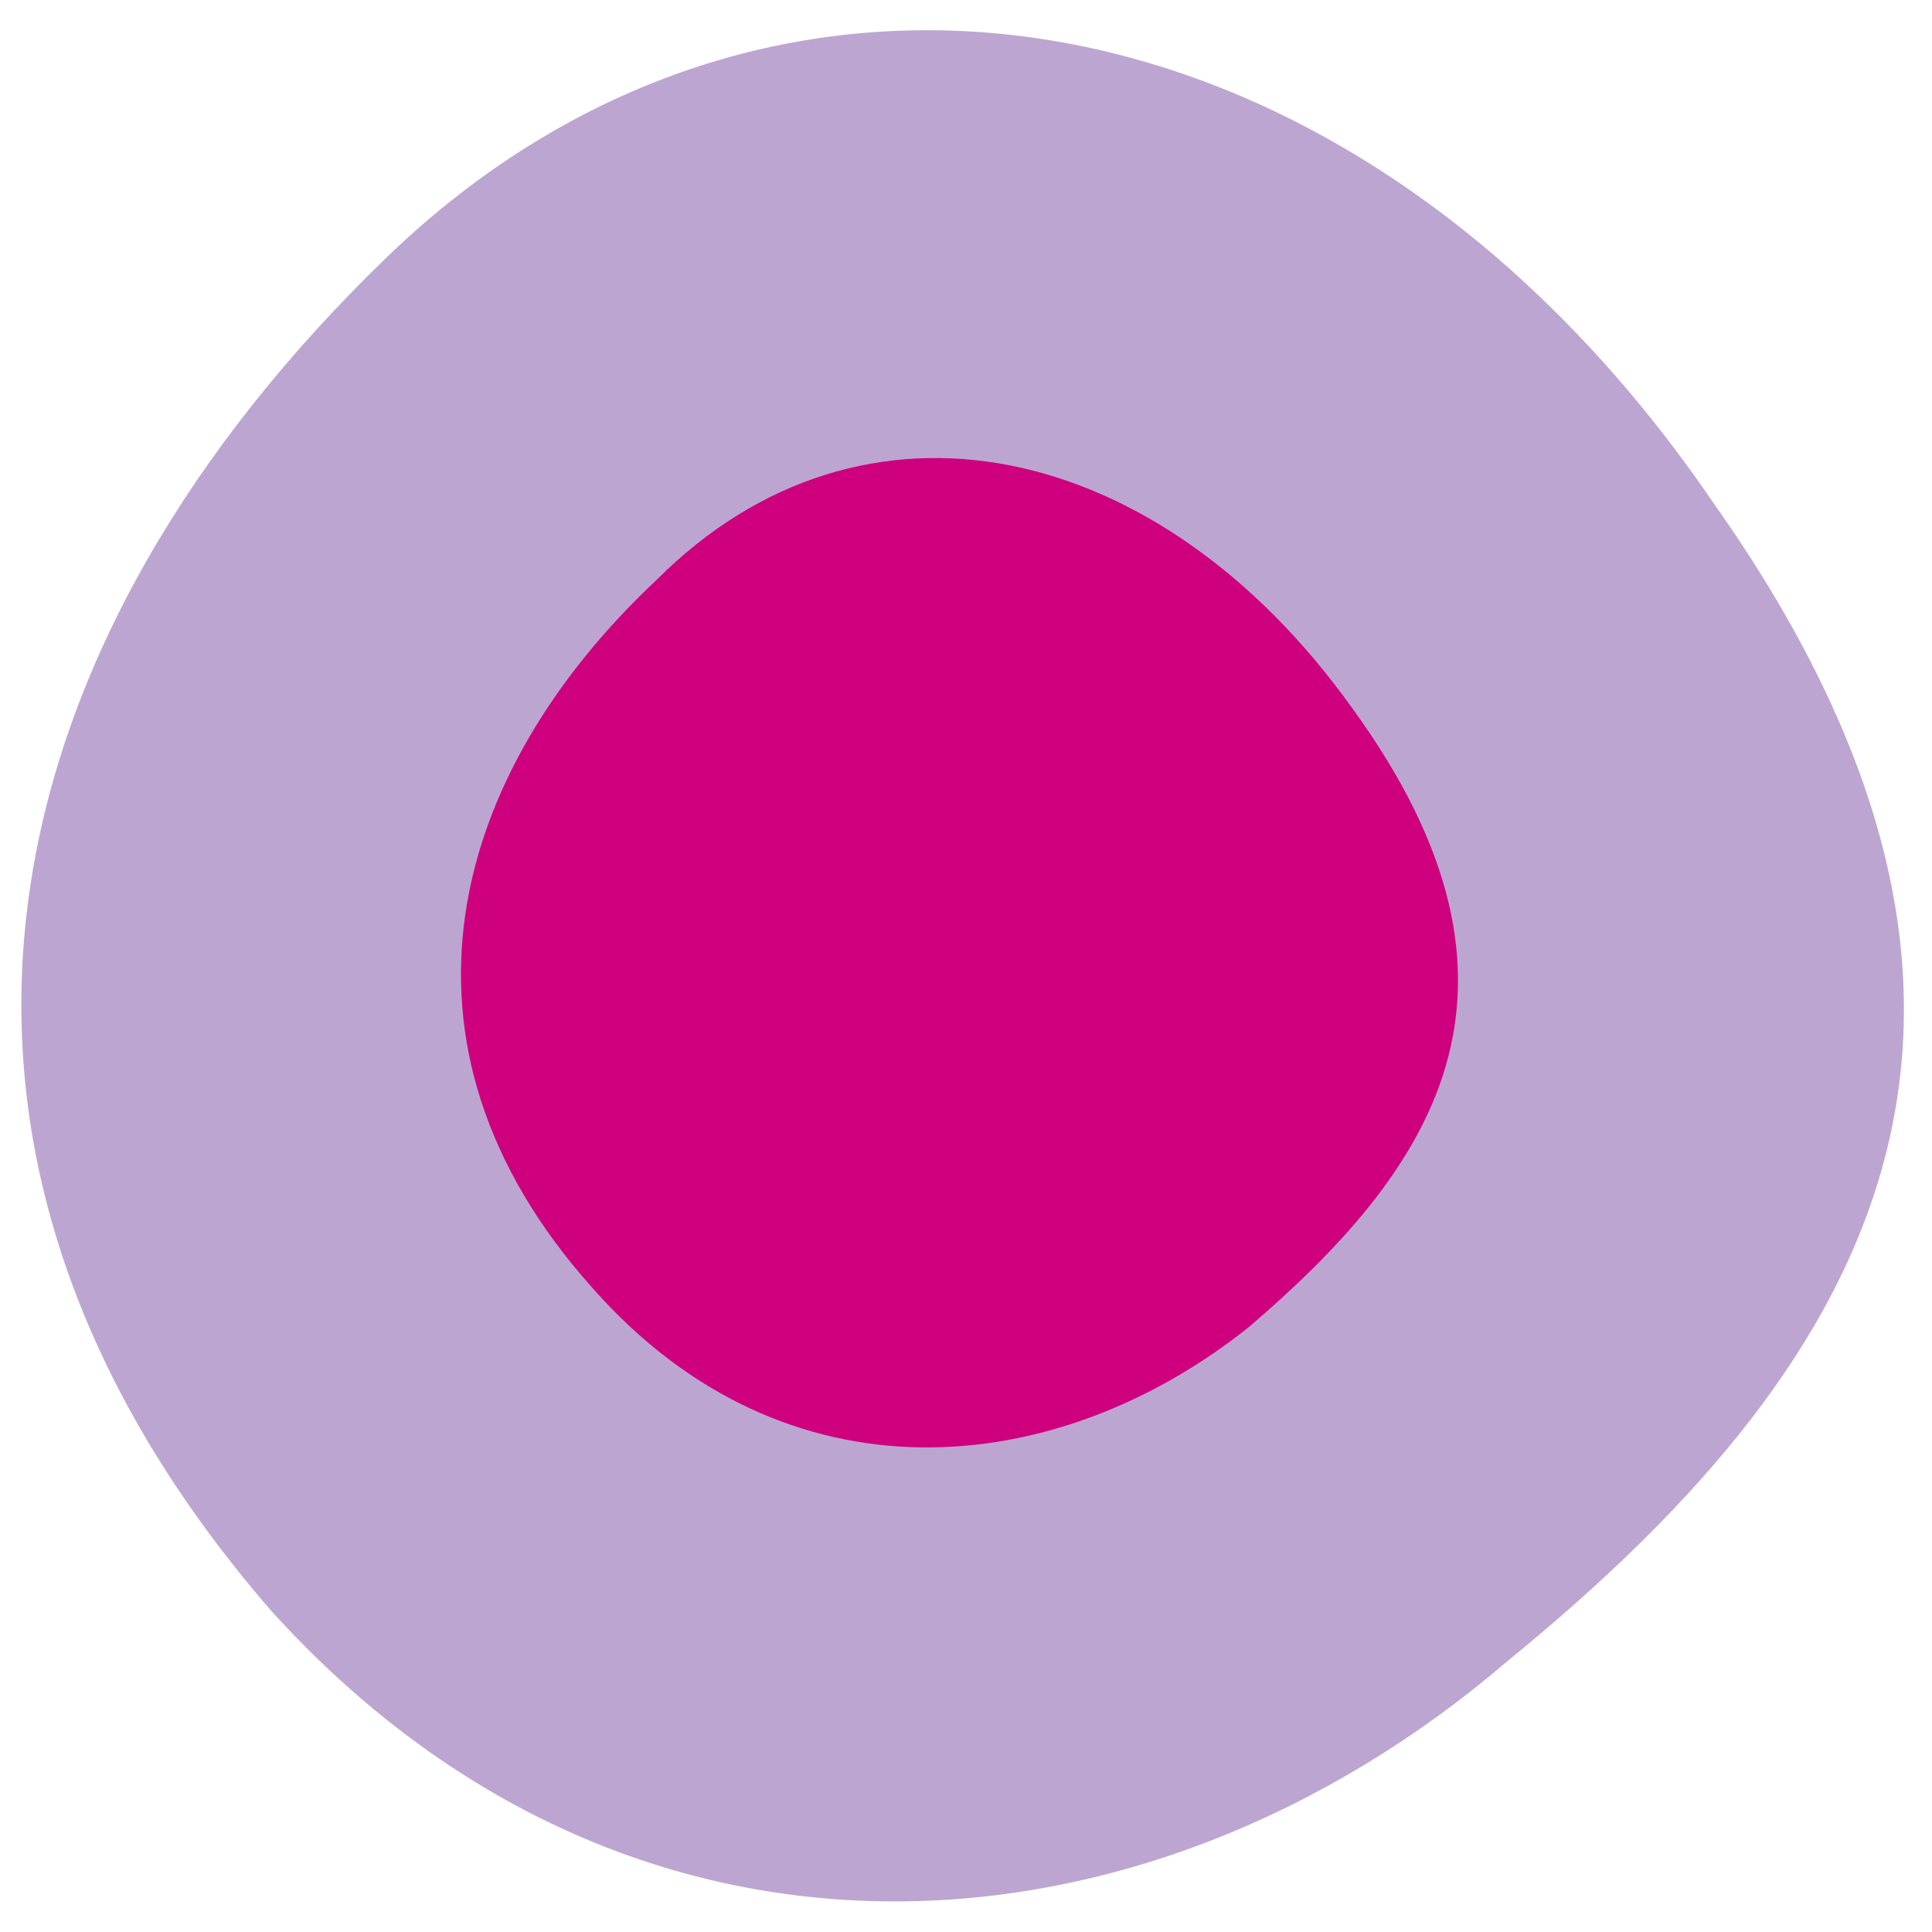 <?xml version="1.0" encoding="utf-8"?>
<!-- Generator: Adobe Illustrator 27.6.1, SVG Export Plug-In . SVG Version: 6.00 Build 0)  -->
<svg version="1.1" id="Layer_1" xmlns="http://www.w3.org/2000/svg" xmlns:xlink="http://www.w3.org/1999/xlink" x="0px" y="0px"
	 viewBox="0 0 15 15" style="enable-background:new 0 0 15 15;" xml:space="preserve">
<style type="text/css">
	.st0{fill:#BCA6D1;}
	.st1{fill:#CF007E;}
</style>
<g>
	<path class="st0" d="M11.7,12.9c2.7-2.2,4.5-4.9,1.6-9C10.5-0.2,6-0.9,3,2c-3,2.9-4.1,6.8-0.9,10.5C4.9,15.6,8.9,15.3,11.7,12.9z"
		/>
	<path class="st1" d="M9.7,10.3c1.4-1.2,2.4-2.6,0.8-4.8C9,3.4,6.7,2.9,5.1,4.5C3.5,6,2.9,8.1,4.6,10C6.1,11.7,8.2,11.5,9.7,10.3z"
		/>
</g>
</svg>
